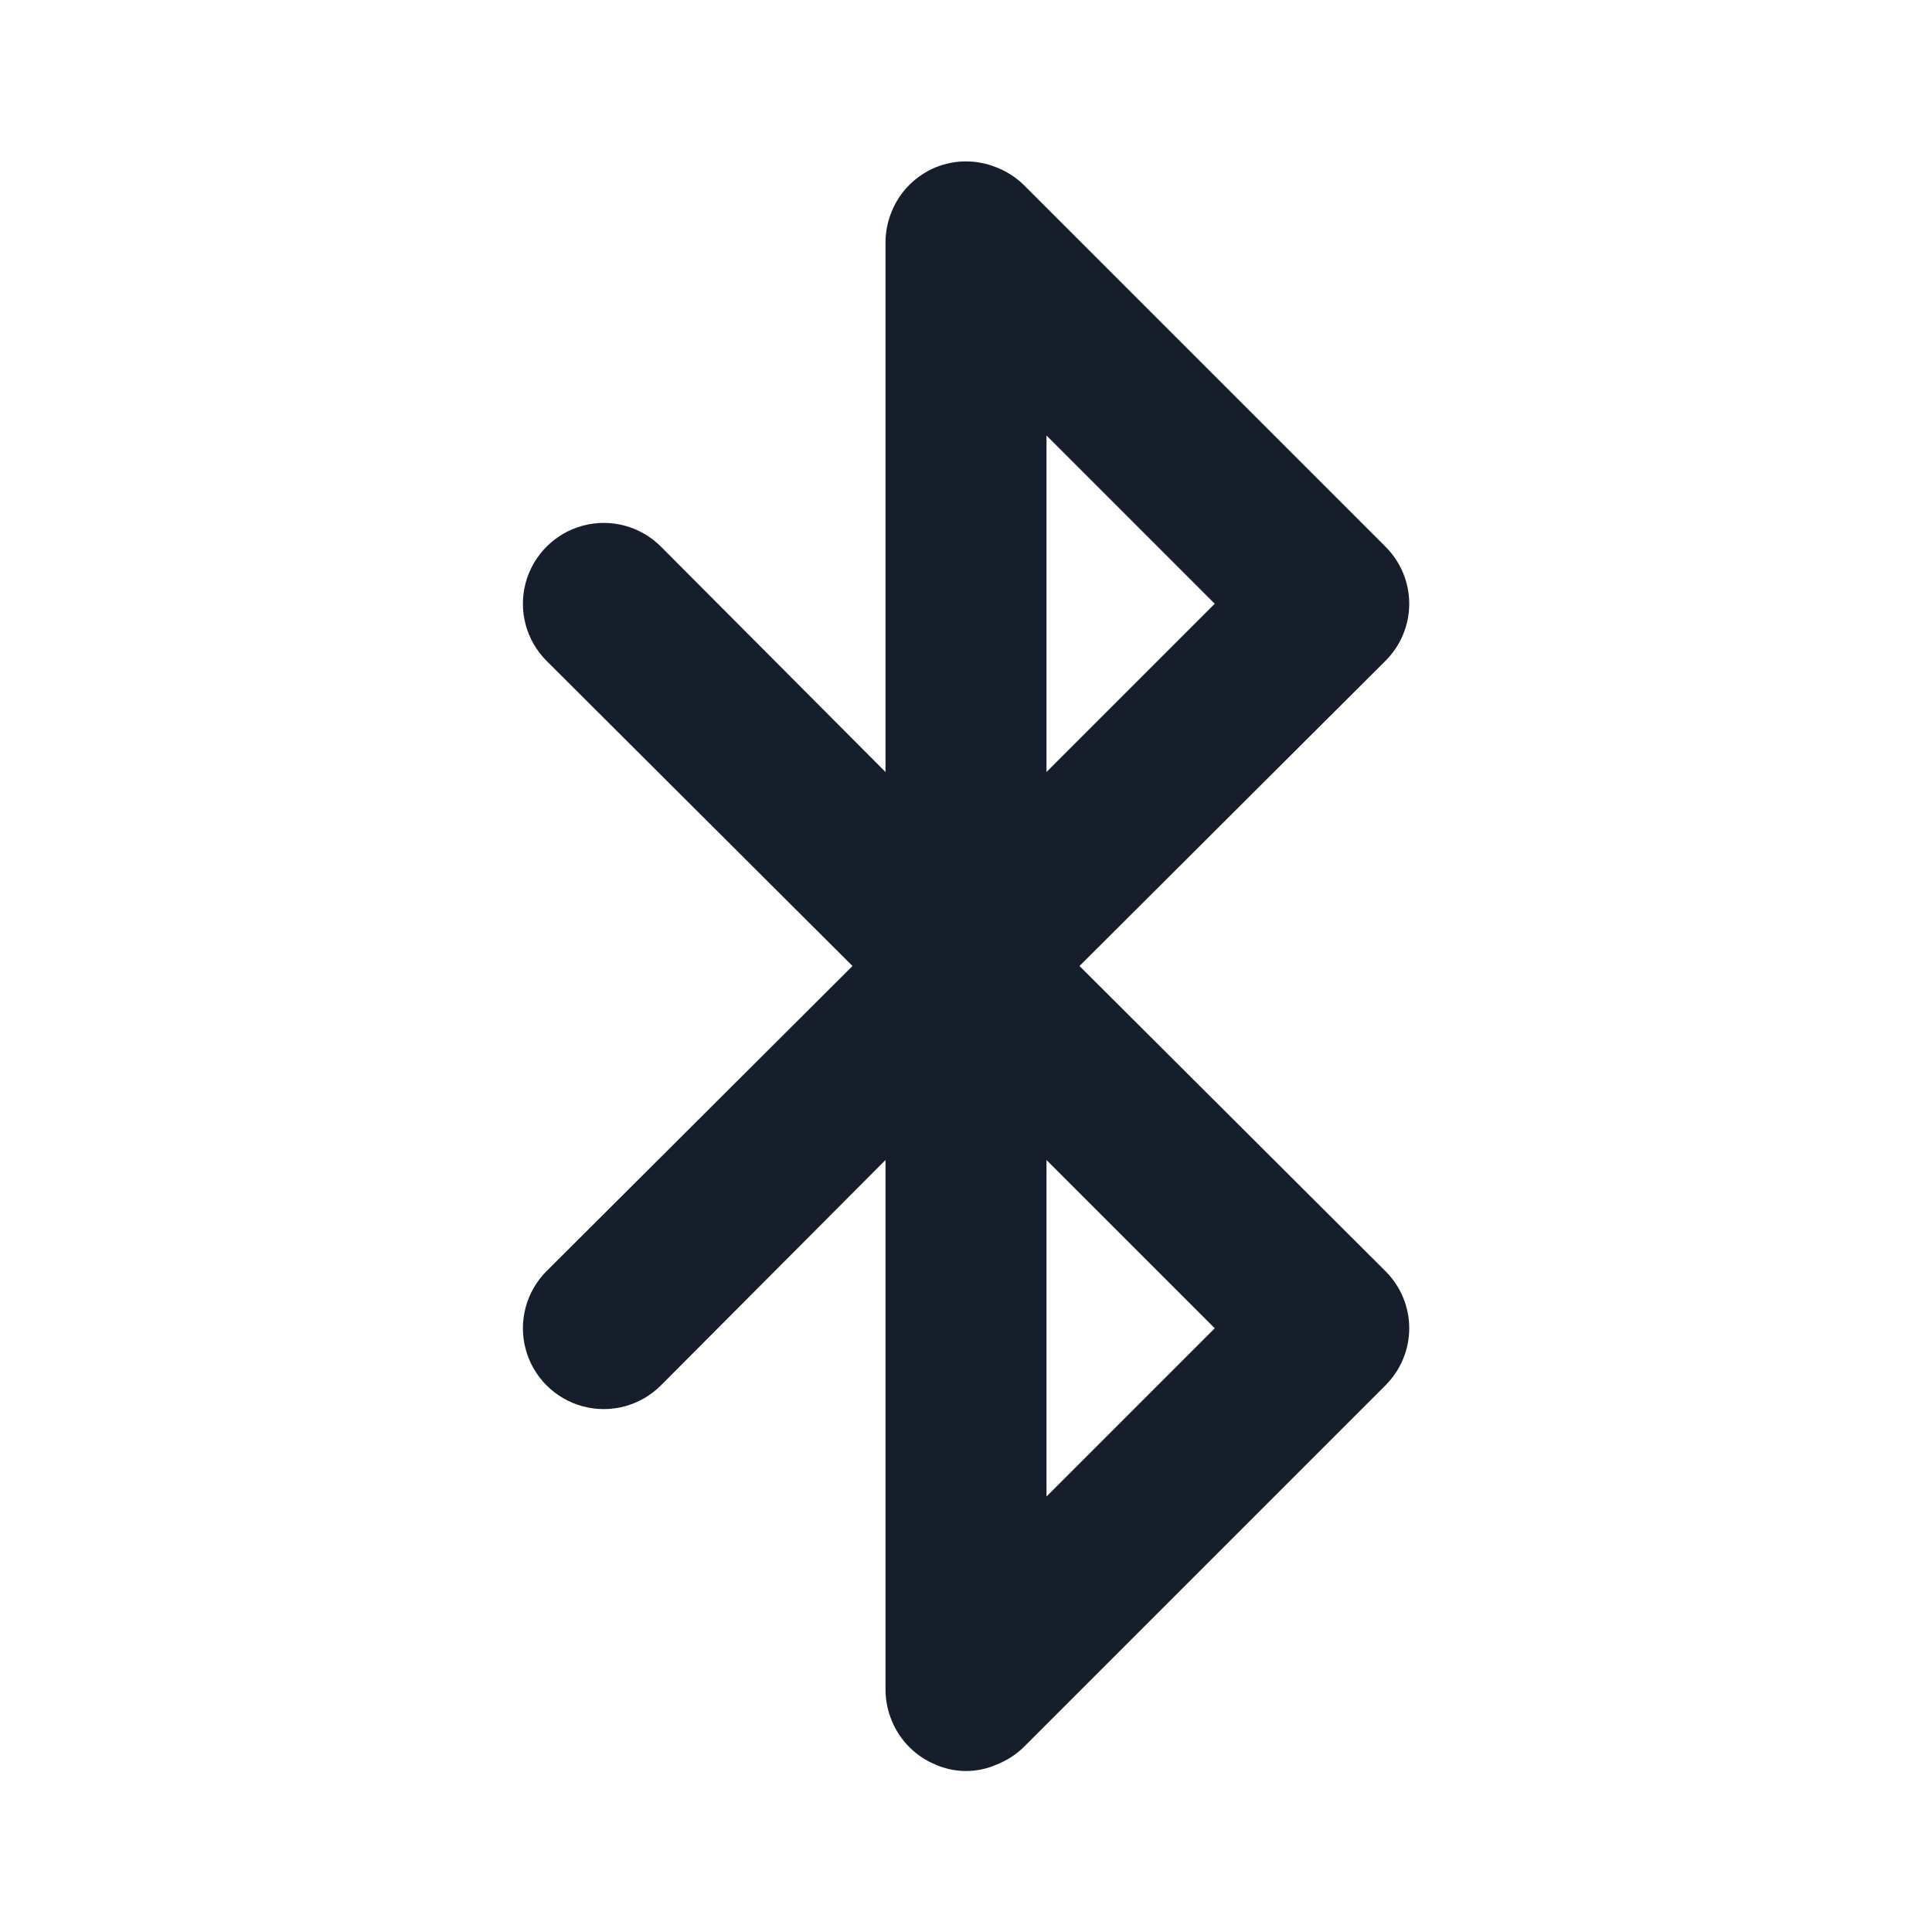 <svg width="24" height="24" viewBox="0 0 24 24" fill="none" xmlns="http://www.w3.org/2000/svg">
<path fill-rule="evenodd" clip-rule="evenodd" d="M13.41 12L17.21 8.21C17.399 8.022 17.506 7.767 17.506 7.5C17.506 7.233 17.399 6.978 17.21 6.79L12.71 2.29C12.615 2.199 12.503 2.128 12.38 2.08C12.137 1.98 11.864 1.98 11.62 2.08C11.376 2.182 11.181 2.376 11.08 2.62C11.029 2.74 11.002 2.869 11 3V9.59L8.21 6.79C7.956 6.536 7.587 6.437 7.24 6.53C6.894 6.623 6.623 6.894 6.53 7.24C6.437 7.587 6.536 7.956 6.79 8.21L10.59 12L6.79 15.79C6.536 16.044 6.437 16.413 6.53 16.76C6.623 17.107 6.894 17.377 7.24 17.47C7.587 17.563 7.956 17.464 8.21 17.21L11 14.41V21C11.002 21.131 11.029 21.26 11.08 21.38C11.181 21.624 11.376 21.819 11.62 21.92C11.862 22.027 12.138 22.027 12.38 21.92C12.503 21.872 12.615 21.801 12.71 21.71L17.21 17.21C17.399 17.022 17.506 16.767 17.506 16.5C17.506 16.233 17.399 15.978 17.21 15.79L13.41 12ZM13 5.41L15.09 7.5L13 9.59V5.41ZM13 18.59V14.41L15.09 16.5L13 18.59Z" fill="#171E2B"/>
</svg>
